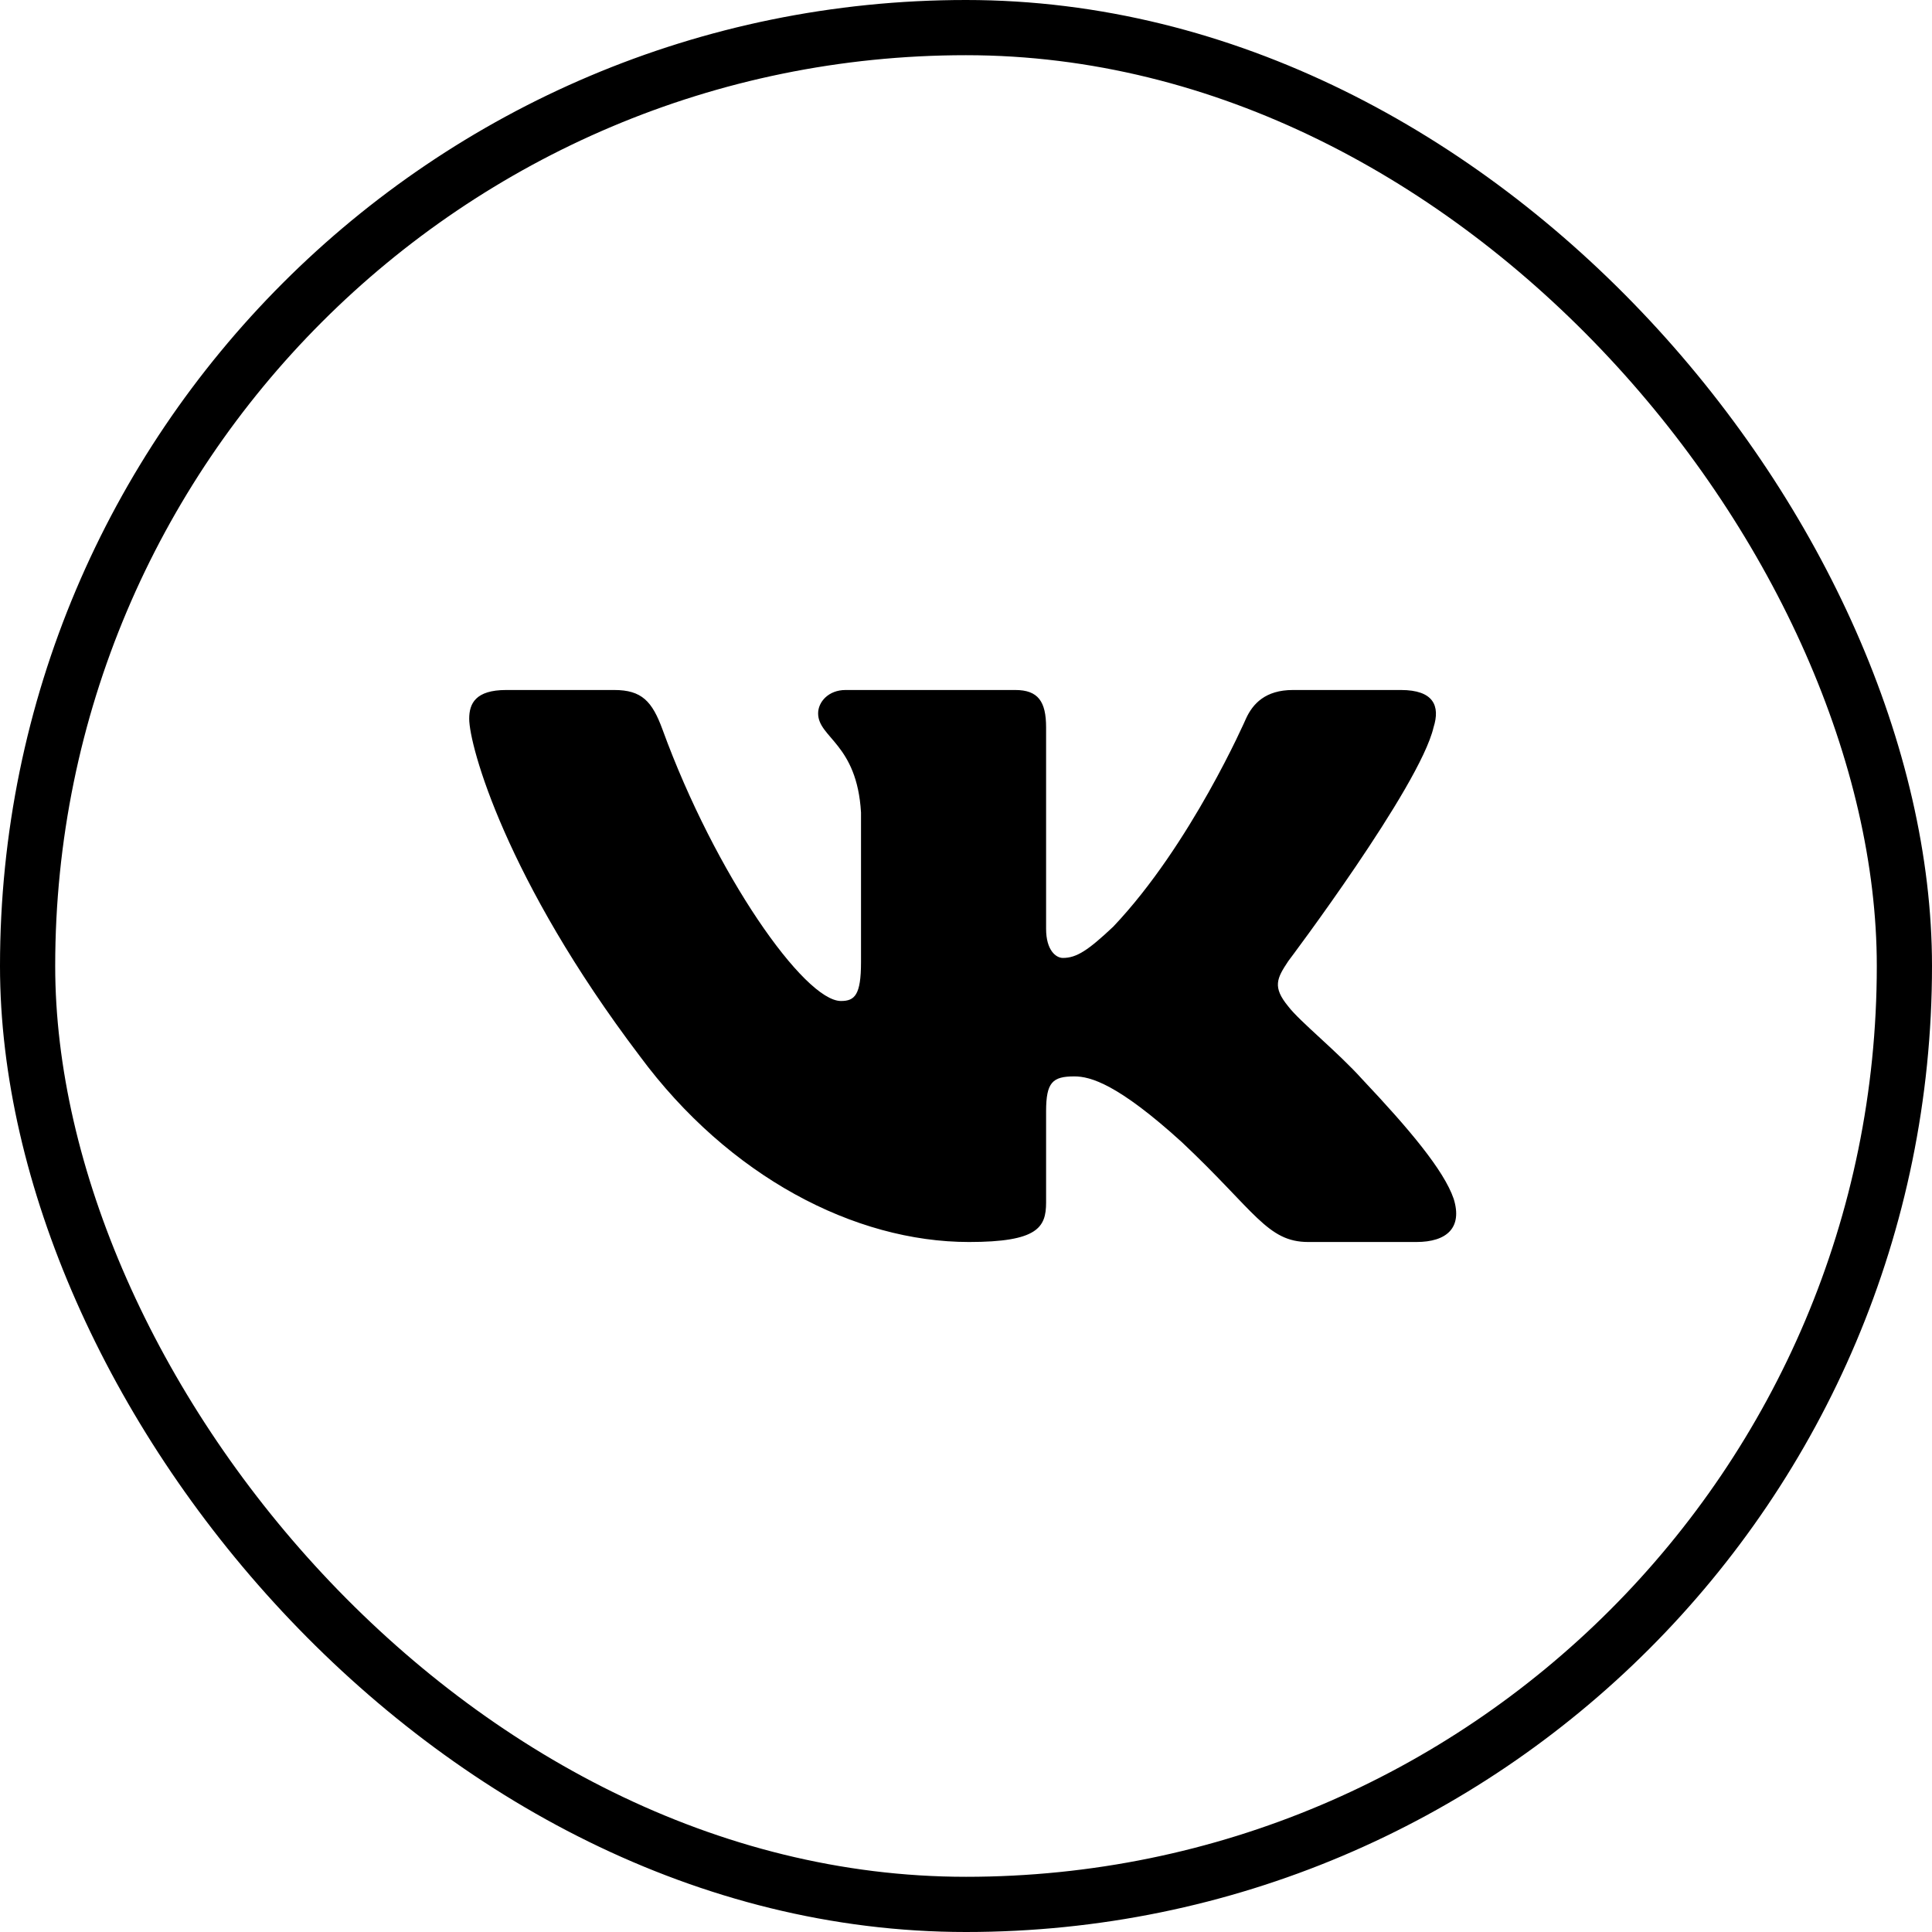 <svg width="35" height="35" viewBox="0 0 35 35" fill="none" xmlns="http://www.w3.org/2000/svg">
<rect x="0.5" y="0.5" width="34" height="34" rx="17" stroke="currentColor"/>
<path fill-rule="evenodd" clip-rule="evenodd" d="M25.97 13.177C26.094 12.787 25.97 12.5 25.378 12.5H23.422C22.925 12.5 22.695 12.748 22.571 13.021C22.571 13.021 21.576 15.304 20.167 16.788C19.711 17.217 19.504 17.354 19.255 17.354C19.131 17.354 18.951 17.217 18.951 16.827V13.177C18.951 12.709 18.807 12.5 18.392 12.5H15.318C15.008 12.5 14.821 12.717 14.821 12.923C14.821 13.367 15.525 13.47 15.598 14.719V17.432C15.598 18.026 15.484 18.134 15.235 18.134C14.572 18.134 12.959 15.841 12.002 13.216C11.815 12.706 11.627 12.5 11.127 12.5H9.171C8.612 12.5 8.5 12.748 8.5 13.021C8.5 13.509 9.163 15.929 11.588 19.129C13.204 21.315 15.482 22.5 17.554 22.5C18.797 22.5 18.951 22.237 18.951 21.784V20.132C18.951 19.605 19.069 19.5 19.463 19.5C19.753 19.5 20.25 19.637 21.41 20.691C22.737 21.94 22.956 22.5 23.701 22.5H25.658C26.216 22.5 26.496 22.237 26.335 21.718C26.158 21.2 25.525 20.449 24.685 19.559C24.229 19.051 23.545 18.505 23.338 18.232C23.048 17.88 23.131 17.724 23.338 17.412C23.338 17.412 25.721 14.251 25.97 13.177Z" fill="currentColor"/>
</svg>
